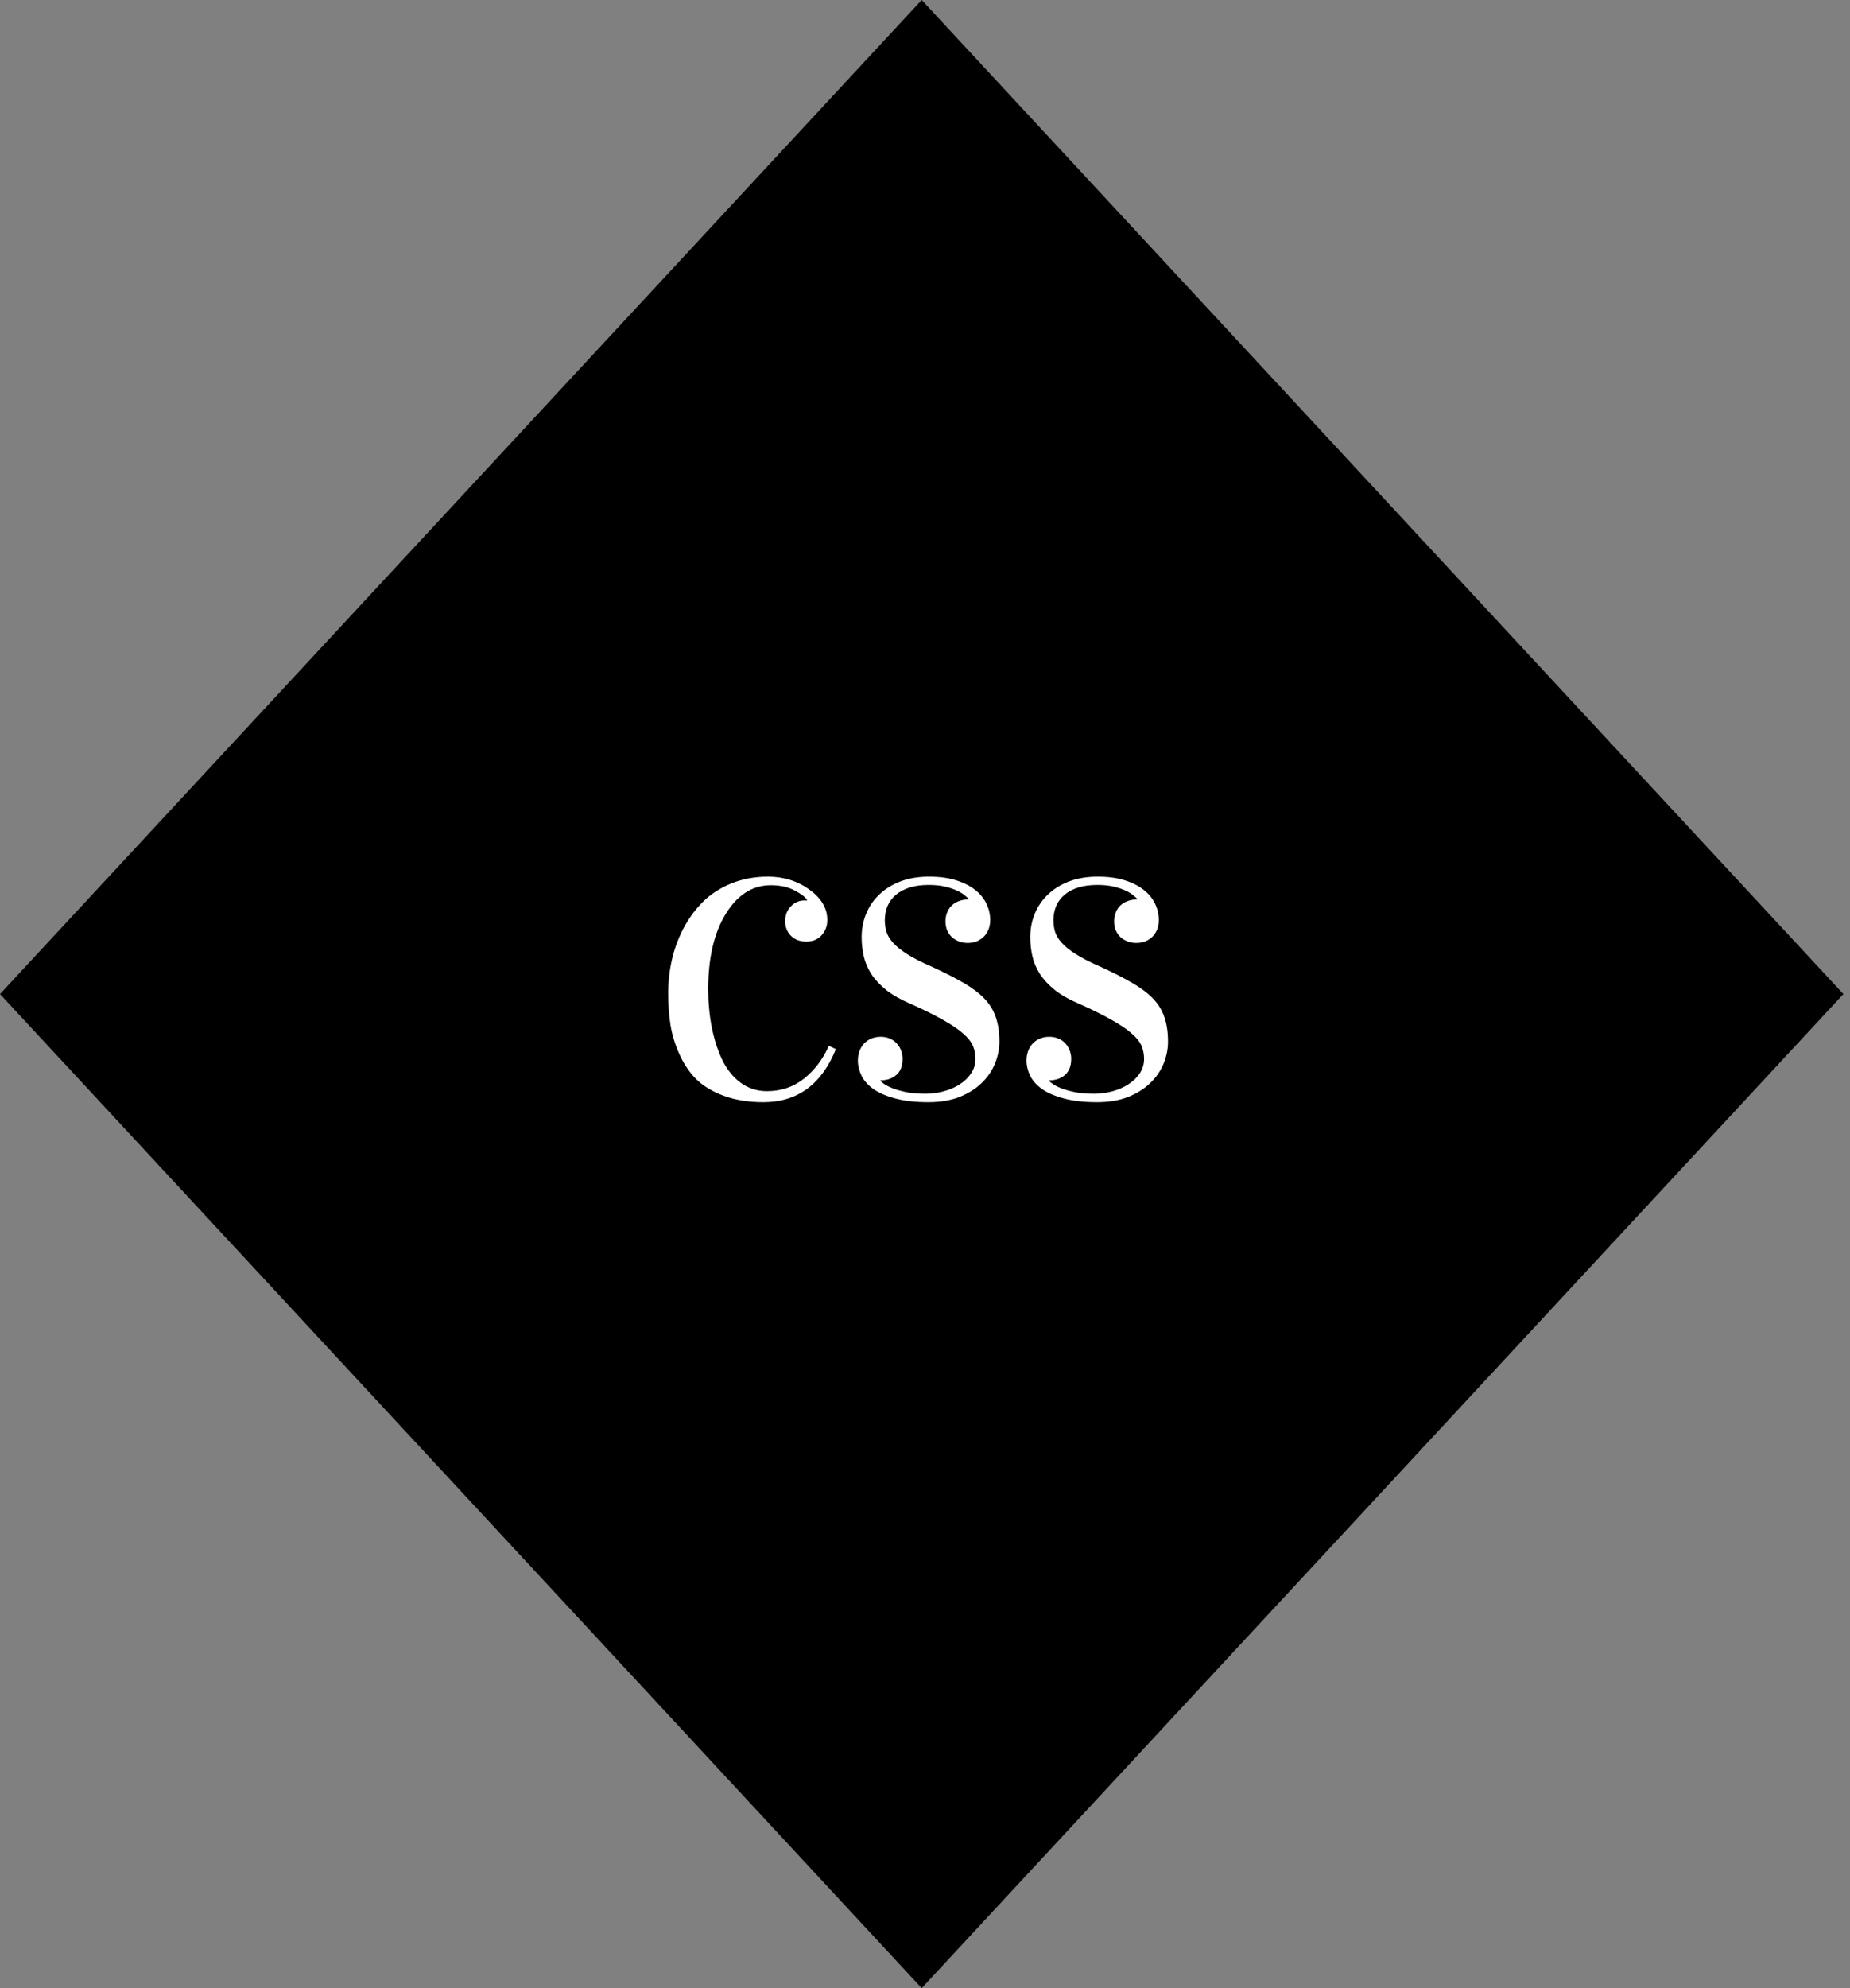 <svg width="108" height="116" viewBox="0 0 108 116" fill="none" xmlns="http://www.w3.org/2000/svg">
<rect x="0" y="0" width="108" height="116" fill="#808080" stroke="none"/>
<path d="M53.807 0L107.614 58L53.807 116L0 58L53.807 0Z" fill="black"/>
<path d="M39.007 57.953C39.007 57.303 39.077 56.661 39.218 56.028C39.358 55.395 39.581 54.783 39.886 54.191C40.196 53.6 40.574 53.081 41.02 52.636C41.465 52.185 42.016 51.824 42.672 51.555C43.328 51.285 44.049 51.15 44.834 51.15C45.748 51.15 46.554 51.402 47.251 51.906C47.948 52.404 48.297 52.996 48.297 53.682C48.297 54.027 48.185 54.323 47.963 54.569C47.746 54.815 47.447 54.938 47.066 54.938C46.703 54.938 46.407 54.827 46.179 54.605C45.95 54.376 45.836 54.089 45.836 53.743C45.836 53.403 45.944 53.119 46.161 52.891C46.378 52.656 46.648 52.539 46.97 52.539C47.034 52.539 47.081 52.542 47.11 52.548V52.513C47.023 52.349 46.785 52.164 46.398 51.959C46.012 51.754 45.546 51.651 45.001 51.651C43.935 51.651 43.059 52.205 42.373 53.312C41.688 54.42 41.345 55.882 41.345 57.698C41.345 58.477 41.412 59.216 41.547 59.913C41.682 60.605 41.881 61.234 42.145 61.803C42.414 62.371 42.774 62.825 43.226 63.165C43.677 63.499 44.192 63.666 44.773 63.666C45.605 63.666 46.328 63.42 46.943 62.928C47.565 62.43 48.045 61.794 48.385 61.02L48.798 61.214C47.96 63.276 46.551 64.308 44.57 64.308C43.709 64.308 42.947 64.188 42.285 63.947C41.623 63.707 41.087 63.391 40.677 62.998C40.273 62.6 39.941 62.119 39.684 61.557C39.426 60.994 39.247 60.423 39.148 59.843C39.054 59.263 39.007 58.633 39.007 57.953ZM54.221 51.634C53.799 51.634 53.427 51.684 53.105 51.783C52.788 51.883 52.522 52.023 52.305 52.205C52.088 52.387 51.924 52.606 51.812 52.864C51.707 53.116 51.654 53.395 51.654 53.699C51.654 53.916 51.684 54.13 51.742 54.341C51.801 54.552 51.927 54.769 52.12 54.991C52.313 55.208 52.592 55.434 52.955 55.668C53.324 55.902 53.819 56.154 54.44 56.424C55.155 56.752 55.759 57.06 56.251 57.347C56.749 57.634 57.153 57.938 57.464 58.261C57.774 58.583 57.997 58.946 58.132 59.351C58.273 59.749 58.343 60.227 58.343 60.783C58.343 61.205 58.258 61.627 58.088 62.049C57.918 62.471 57.66 62.849 57.315 63.183C56.975 63.517 56.544 63.789 56.023 64C55.507 64.205 54.9 64.308 54.203 64.308C53.43 64.308 52.779 64.234 52.252 64.088C51.725 63.947 51.3 63.763 50.977 63.534C50.661 63.306 50.433 63.048 50.292 62.761C50.151 62.468 50.081 62.175 50.081 61.882C50.081 61.688 50.11 61.51 50.169 61.346C50.227 61.176 50.312 61.029 50.424 60.906C50.541 60.777 50.682 60.678 50.846 60.607C51.016 60.531 51.206 60.493 51.417 60.493C51.61 60.493 51.786 60.528 51.944 60.599C52.102 60.663 52.234 60.754 52.34 60.871C52.451 60.982 52.536 61.117 52.595 61.275C52.659 61.428 52.691 61.595 52.691 61.776C52.691 62.192 52.571 62.506 52.331 62.717C52.091 62.928 51.78 63.033 51.399 63.033V63.068C51.44 63.115 51.52 63.18 51.637 63.262C51.76 63.344 51.927 63.426 52.138 63.508C52.355 63.59 52.618 63.663 52.929 63.727C53.245 63.786 53.617 63.815 54.045 63.815C54.397 63.815 54.745 63.769 55.091 63.675C55.442 63.581 55.753 63.446 56.023 63.27C56.298 63.095 56.52 62.881 56.69 62.629C56.86 62.377 56.945 62.093 56.945 61.776C56.945 61.507 56.895 61.255 56.796 61.02C56.696 60.786 56.509 60.549 56.233 60.309C55.958 60.062 55.574 59.802 55.082 59.526C54.596 59.245 53.96 58.929 53.175 58.577C52.595 58.331 52.117 58.062 51.742 57.769C51.373 57.47 51.08 57.156 50.863 56.828C50.652 56.494 50.506 56.148 50.424 55.791C50.342 55.428 50.301 55.056 50.301 54.675C50.301 54.194 50.389 53.74 50.565 53.312C50.74 52.885 50.995 52.513 51.329 52.196C51.663 51.874 52.073 51.619 52.56 51.432C53.052 51.244 53.611 51.15 54.238 51.15C54.842 51.15 55.366 51.221 55.812 51.361C56.263 51.502 56.635 51.69 56.928 51.924C57.221 52.152 57.44 52.422 57.587 52.732C57.733 53.037 57.807 53.356 57.807 53.69C57.807 53.866 57.777 54.036 57.719 54.2C57.66 54.358 57.575 54.499 57.464 54.622C57.352 54.739 57.215 54.836 57.051 54.912C56.887 54.982 56.699 55.018 56.488 55.018C56.295 55.018 56.119 54.985 55.961 54.921C55.803 54.856 55.665 54.769 55.548 54.657C55.437 54.546 55.349 54.414 55.284 54.262C55.226 54.109 55.196 53.942 55.196 53.761C55.196 53.556 55.231 53.374 55.302 53.216C55.372 53.052 55.466 52.917 55.583 52.812C55.706 52.7 55.85 52.618 56.014 52.565C56.178 52.507 56.353 52.477 56.541 52.477V52.442C56.506 52.401 56.435 52.337 56.33 52.249C56.225 52.155 56.078 52.065 55.891 51.977C55.703 51.883 55.472 51.804 55.196 51.739C54.921 51.669 54.596 51.634 54.221 51.634ZM64.064 51.634C63.643 51.634 63.27 51.684 62.948 51.783C62.632 51.883 62.365 52.023 62.148 52.205C61.932 52.387 61.768 52.606 61.656 52.864C61.551 53.116 61.498 53.395 61.498 53.699C61.498 53.916 61.527 54.13 61.586 54.341C61.645 54.552 61.77 54.769 61.964 54.991C62.157 55.208 62.435 55.434 62.799 55.668C63.168 55.902 63.663 56.154 64.284 56.424C64.999 56.752 65.603 57.06 66.095 57.347C66.593 57.634 66.997 57.938 67.308 58.261C67.618 58.583 67.841 58.946 67.976 59.351C68.116 59.749 68.186 60.227 68.186 60.783C68.186 61.205 68.102 61.627 67.932 62.049C67.762 62.471 67.504 62.849 67.158 63.183C66.818 63.517 66.388 63.789 65.866 64C65.351 64.205 64.744 64.308 64.047 64.308C63.273 64.308 62.623 64.234 62.096 64.088C61.568 63.947 61.144 63.763 60.821 63.534C60.505 63.306 60.276 63.048 60.136 62.761C59.995 62.468 59.925 62.175 59.925 61.882C59.925 61.688 59.954 61.51 60.013 61.346C60.071 61.176 60.156 61.029 60.268 60.906C60.385 60.777 60.525 60.678 60.69 60.607C60.859 60.531 61.05 60.493 61.261 60.493C61.454 60.493 61.63 60.528 61.788 60.599C61.946 60.663 62.078 60.754 62.184 60.871C62.295 60.982 62.38 61.117 62.438 61.275C62.503 61.428 62.535 61.595 62.535 61.776C62.535 62.192 62.415 62.506 62.175 62.717C61.935 62.928 61.624 63.033 61.243 63.033V63.068C61.284 63.115 61.363 63.18 61.48 63.262C61.603 63.344 61.77 63.426 61.981 63.508C62.198 63.59 62.462 63.663 62.773 63.727C63.089 63.786 63.461 63.815 63.889 63.815C64.24 63.815 64.589 63.769 64.935 63.675C65.286 63.581 65.597 63.446 65.866 63.27C66.142 63.095 66.364 62.881 66.534 62.629C66.704 62.377 66.789 62.093 66.789 61.776C66.789 61.507 66.739 61.255 66.64 61.02C66.54 60.786 66.353 60.549 66.077 60.309C65.802 60.062 65.418 59.802 64.926 59.526C64.439 59.245 63.804 58.929 63.019 58.577C62.438 58.331 61.961 58.062 61.586 57.769C61.217 57.47 60.924 57.156 60.707 56.828C60.496 56.494 60.35 56.148 60.268 55.791C60.185 55.428 60.145 55.056 60.145 54.675C60.145 54.194 60.232 53.74 60.408 53.312C60.584 52.885 60.839 52.513 61.173 52.196C61.507 51.874 61.917 51.619 62.403 51.432C62.895 51.244 63.455 51.15 64.082 51.15C64.686 51.15 65.21 51.221 65.655 51.361C66.106 51.502 66.478 51.69 66.772 51.924C67.064 52.152 67.284 52.422 67.431 52.732C67.577 53.037 67.65 53.356 67.65 53.69C67.65 53.866 67.621 54.036 67.562 54.2C67.504 54.358 67.419 54.499 67.308 54.622C67.196 54.739 67.059 54.836 66.894 54.912C66.731 54.982 66.543 55.018 66.332 55.018C66.139 55.018 65.963 54.985 65.805 54.921C65.647 54.856 65.509 54.769 65.392 54.657C65.28 54.546 65.192 54.414 65.128 54.262C65.069 54.109 65.04 53.942 65.04 53.761C65.04 53.556 65.075 53.374 65.145 53.216C65.216 53.052 65.31 52.917 65.427 52.812C65.55 52.7 65.693 52.618 65.857 52.565C66.022 52.507 66.197 52.477 66.385 52.477V52.442C66.35 52.401 66.279 52.337 66.174 52.249C66.068 52.155 65.922 52.065 65.734 51.977C65.547 51.883 65.315 51.804 65.04 51.739C64.765 51.669 64.439 51.634 64.064 51.634Z" fill="white"/>
</svg>
